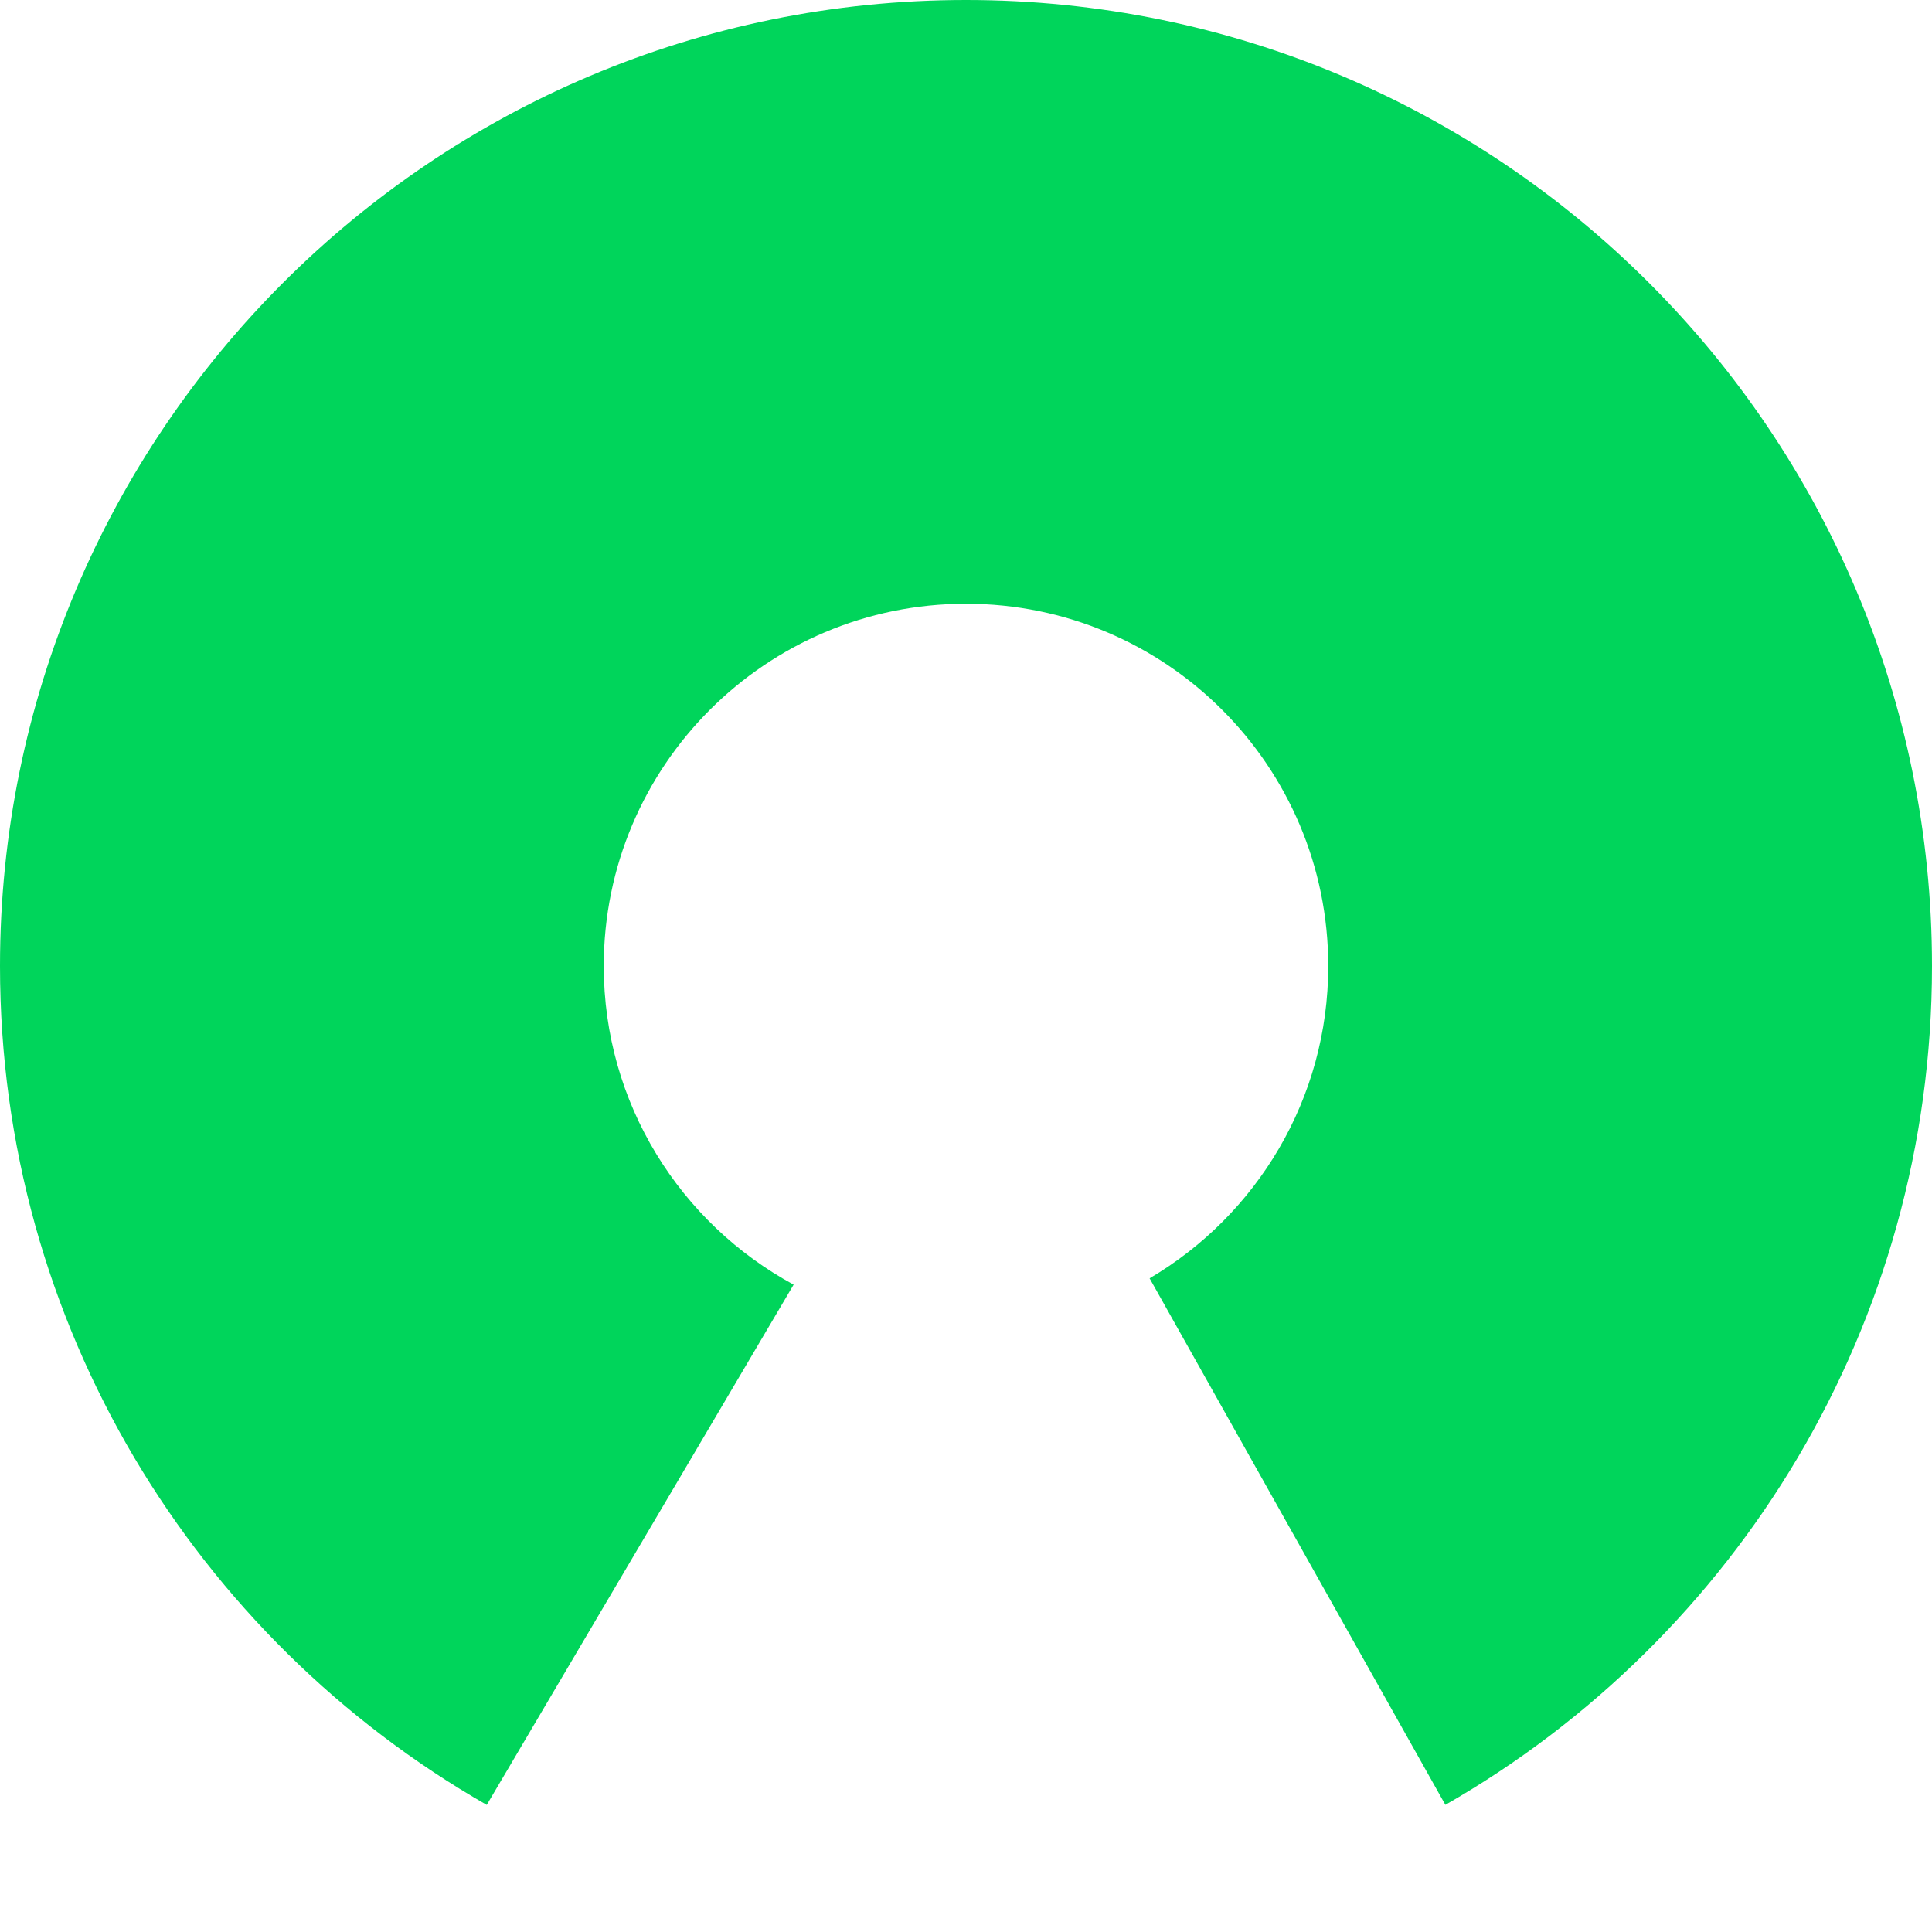 <svg width="32" height="32" viewBox="0 0 32 32" fill="none" xmlns="http://www.w3.org/2000/svg">
<path fill-rule="evenodd" clip-rule="evenodd" d="M32 16C32 21.947 28.756 27.136 23.94 29.894L19.041 21.173C20.812 20.13 22 18.204 22 16C22 12.686 19.314 10 16 10C12.686 10 10 12.686 10 16C10 18.28 11.272 20.263 13.145 21.278L8.062 29.895C3.245 27.137 0 21.948 0 16C0 7.163 7.163 0 16 0C24.837 0 32 7.163 32 16Z" fill="#00D55B"/>
</svg>
